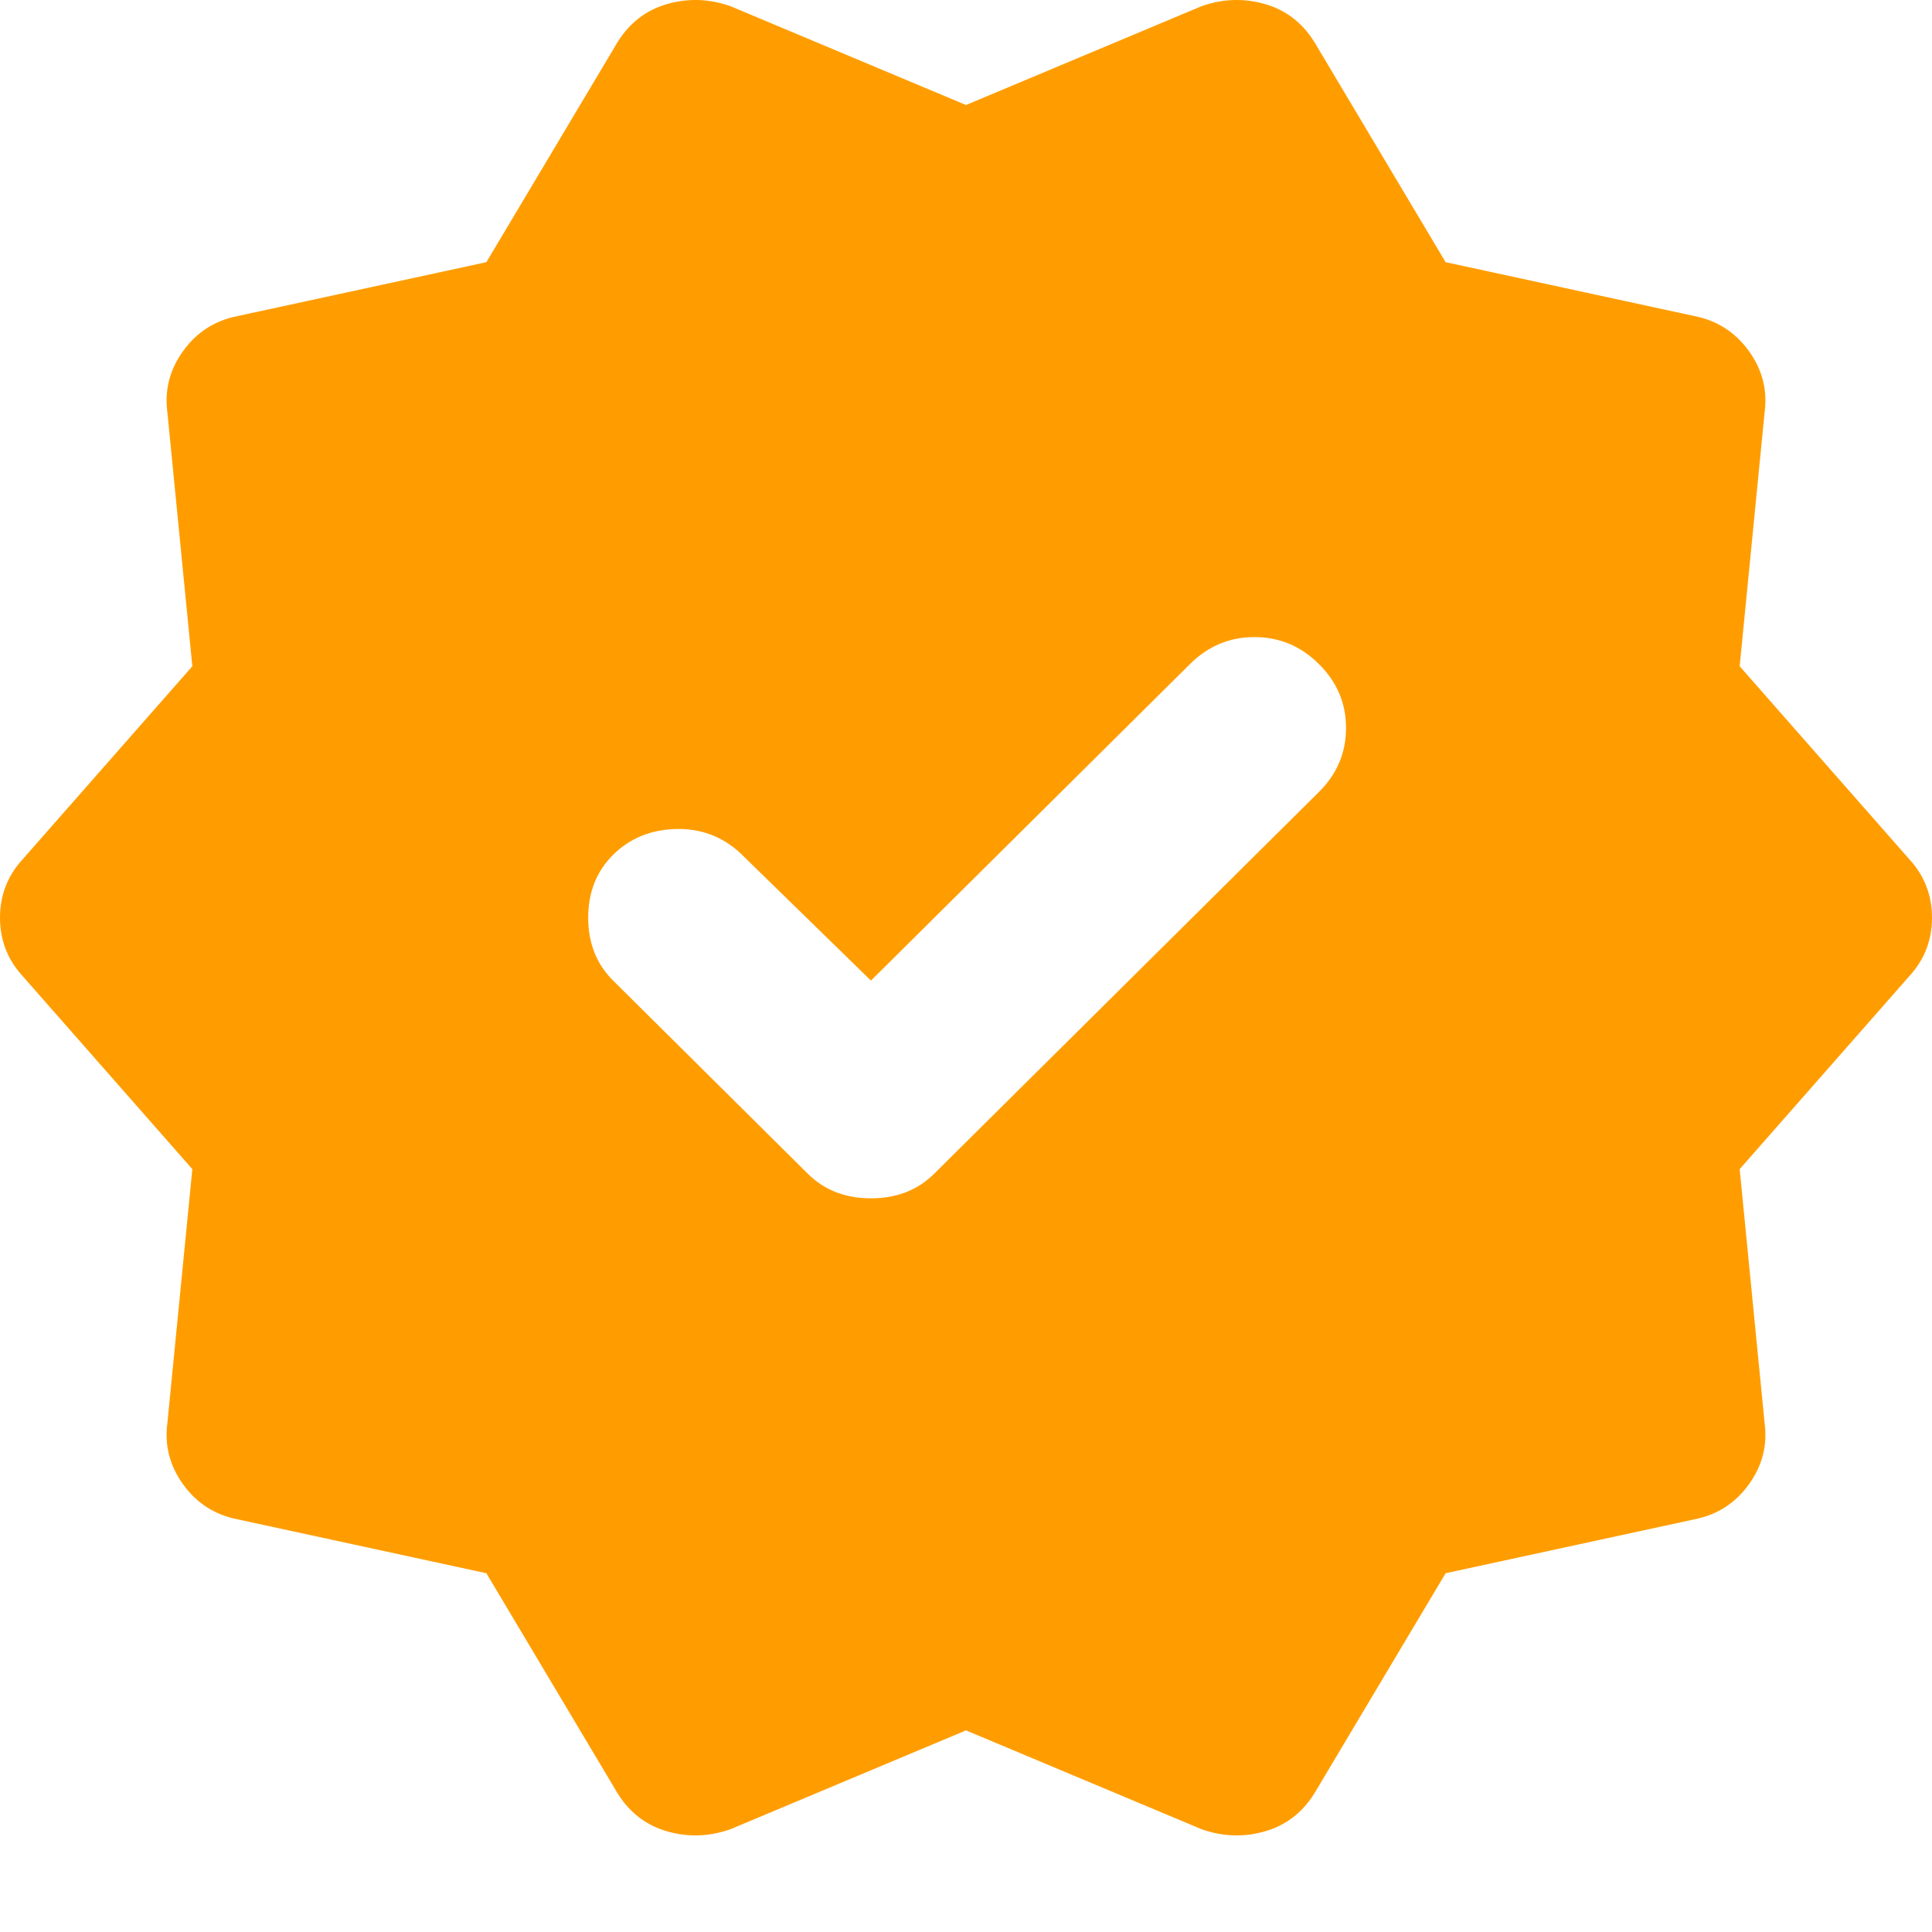 <svg width="20" height="20" viewBox="0 0 20 20" fill="none" xmlns="http://www.w3.org/2000/svg">
<g clip-path="url(#clip0_1053_1860)">
<path d="M5.035 16.286L2.459 15.728C2.225 15.682 2.037 15.562 1.897 15.368C1.756 15.174 1.702 14.961 1.733 14.729L1.991 12.103L0.234 10.104C0.078 9.934 0 9.732 0 9.5C0 9.268 0.078 9.066 0.234 8.896L1.991 6.897L1.733 4.271C1.702 4.039 1.756 3.826 1.897 3.632C2.037 3.438 2.225 3.318 2.459 3.272L5.035 2.714L6.393 0.436C6.518 0.235 6.69 0.103 6.909 0.041C7.127 -0.021 7.346 -0.013 7.564 0.065L10 1.087L12.436 0.065C12.654 -0.013 12.873 -0.021 13.091 0.041C13.31 0.103 13.482 0.235 13.607 0.436L14.965 2.714L17.541 3.272C17.775 3.318 17.962 3.438 18.103 3.632C18.244 3.826 18.298 4.039 18.267 4.271L18.009 6.897L19.766 8.896C19.922 9.066 20 9.268 20 9.5C20 9.732 19.922 9.934 19.766 10.104L18.009 12.103L18.267 14.729C18.298 14.961 18.244 15.174 18.103 15.368C17.962 15.562 17.775 15.682 17.541 15.728L14.965 16.286L13.607 18.564C13.482 18.765 13.31 18.897 13.091 18.959C12.873 19.021 12.654 19.013 12.436 18.935L10 17.913L7.564 18.935C7.346 19.013 7.127 19.021 6.909 18.959C6.69 18.897 6.518 18.765 6.393 18.564L5.035 16.286ZM8.361 12.149C8.532 12.32 8.751 12.405 9.016 12.405C9.282 12.405 9.5 12.32 9.672 12.149L13.653 8.199C13.841 8.013 13.934 7.792 13.934 7.536C13.934 7.28 13.841 7.06 13.653 6.874C13.466 6.688 13.244 6.595 12.986 6.595C12.729 6.595 12.506 6.688 12.319 6.874L9.016 10.151L7.658 8.826C7.471 8.656 7.248 8.574 6.991 8.582C6.733 8.59 6.518 8.679 6.347 8.849C6.175 9.02 6.089 9.237 6.089 9.5C6.089 9.763 6.175 9.98 6.347 10.151L8.361 12.149Z" fill="#FF9D00"/>
</g>
<defs>
<clipPath id="clip0_1053_1860">
<rect width="20" height="20" fill="white"/>
</clipPath>
</defs>
</svg>
